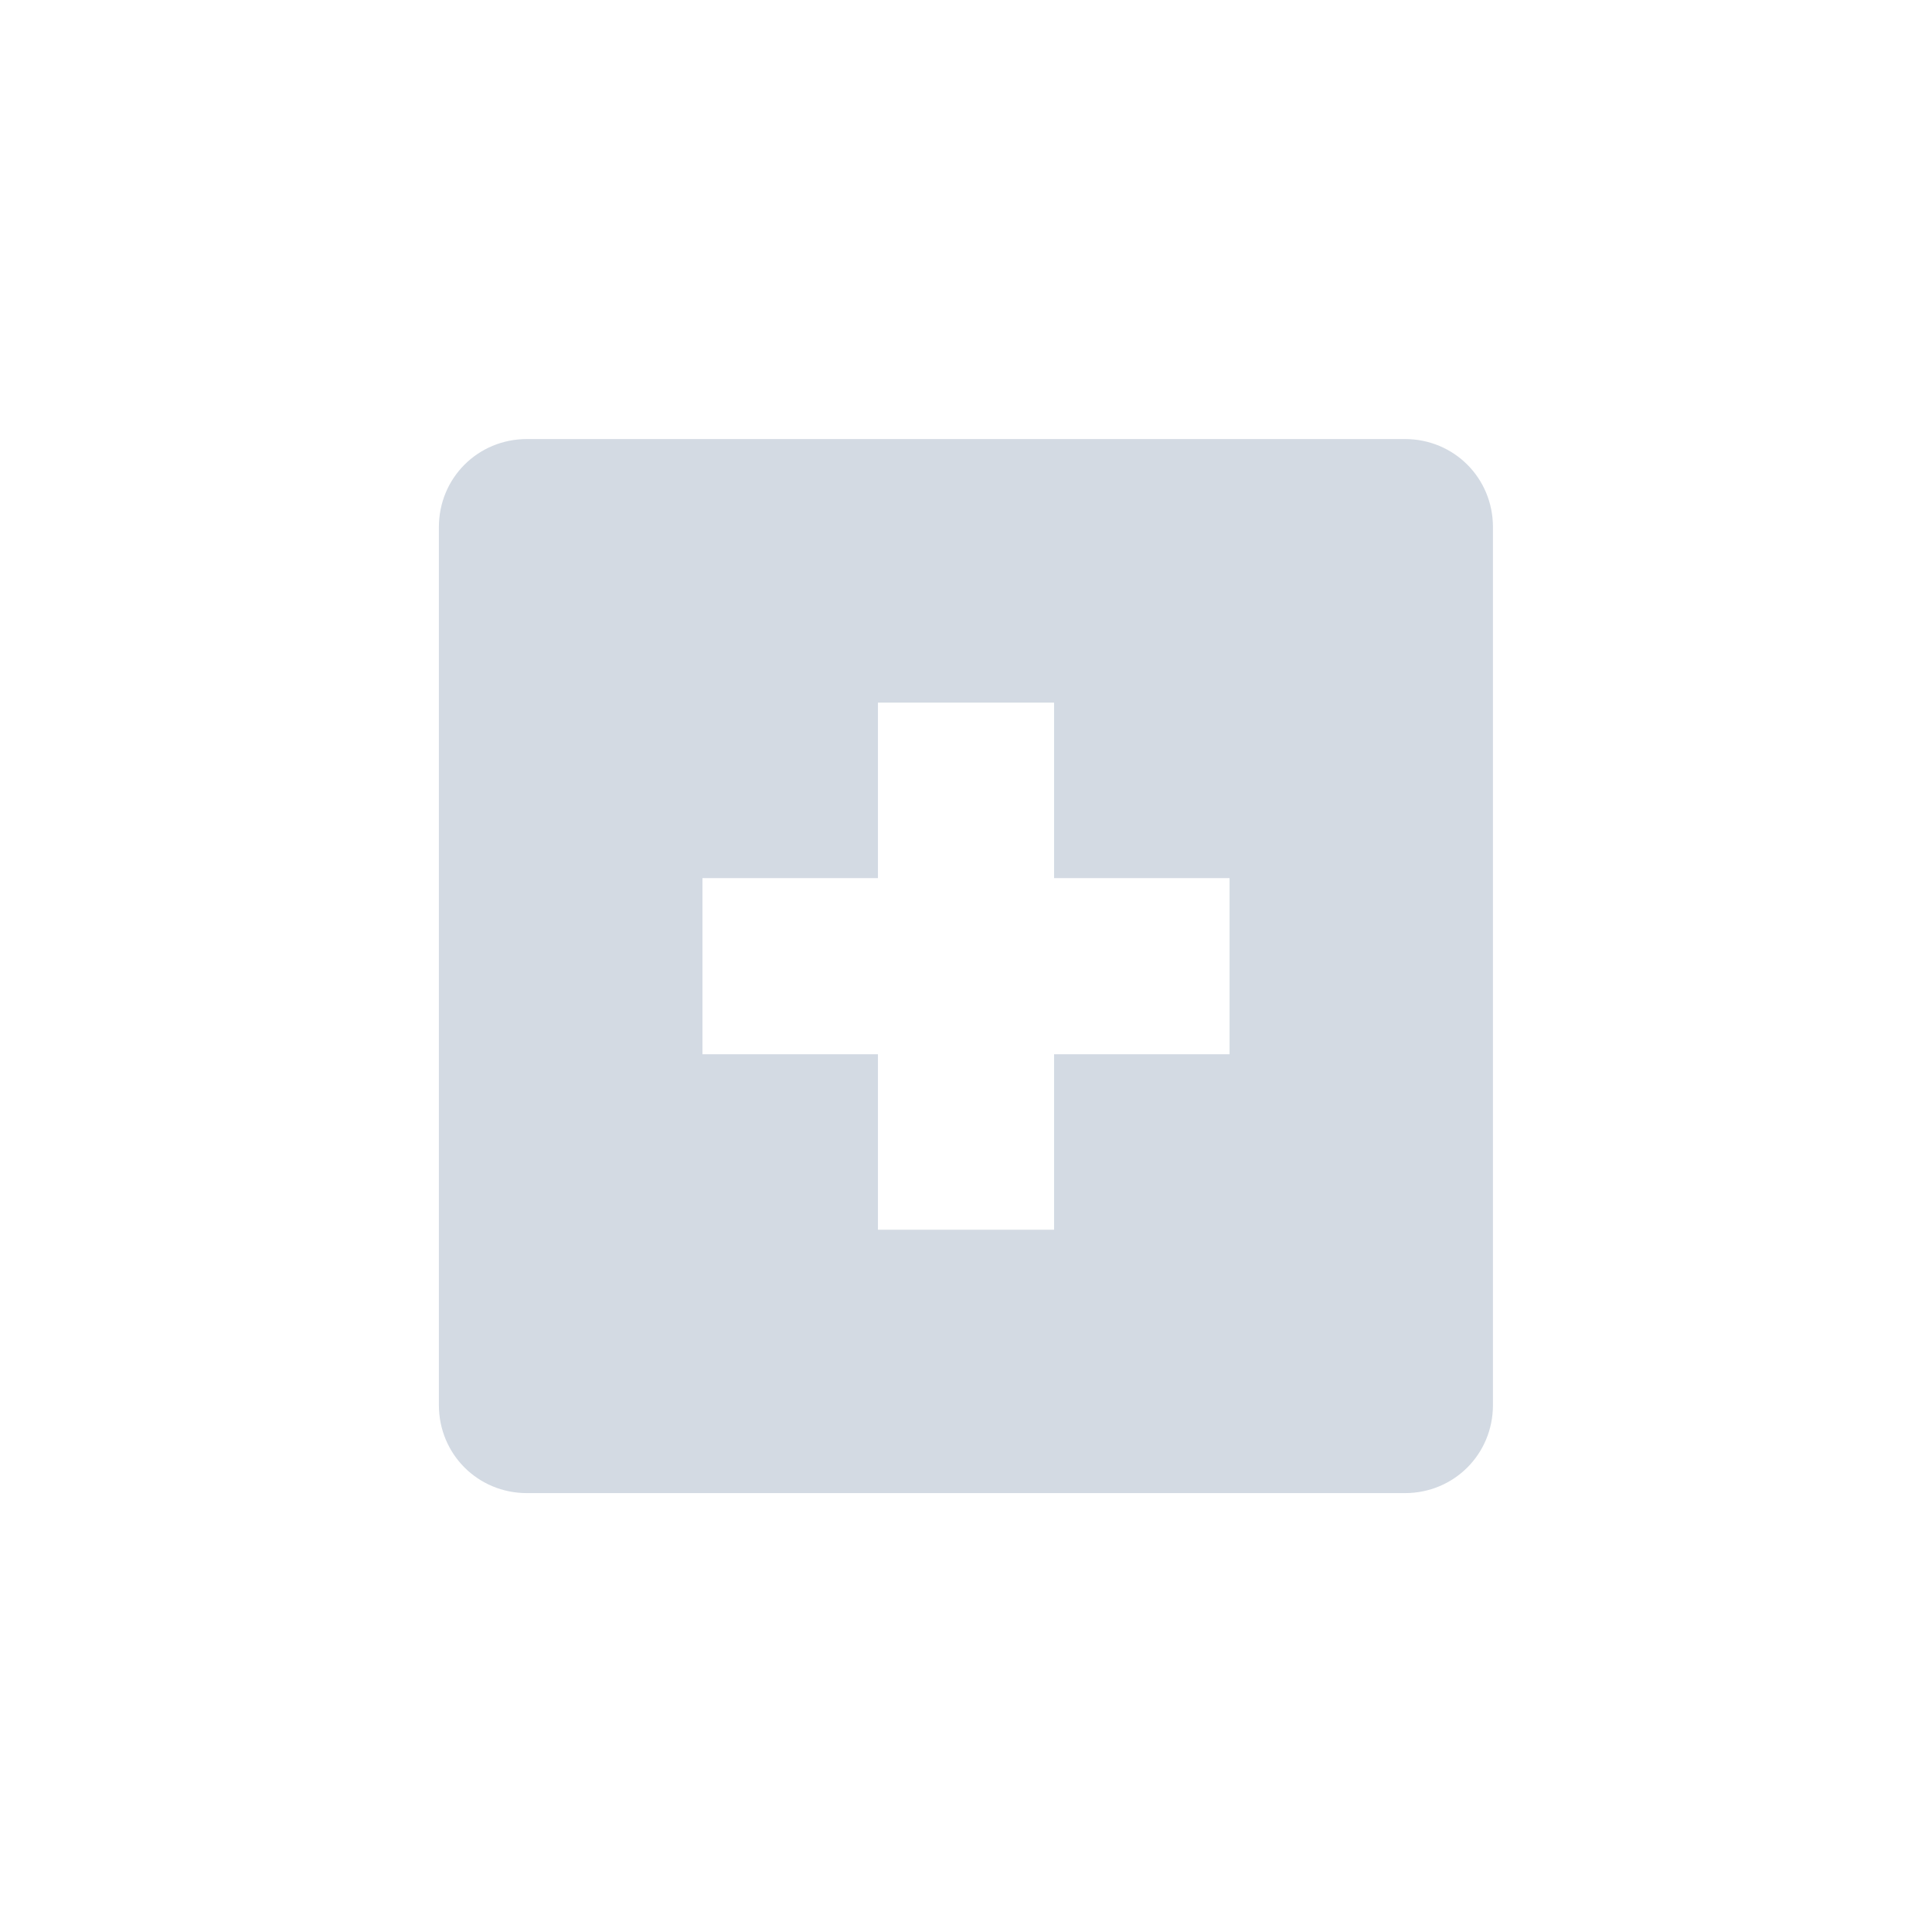 <svg height="12pt" viewBox="0 0 12 12" width="12pt" xmlns="http://www.w3.org/2000/svg"><path d="m3.273 2.727c-.305 0-.547.242-.547.547v5.453c0 .305.242.547.547.547h5.453c.305 0 .547-.242.547-.547v-5.453c0-.305-.242-.547-.547-.547zm2.18 1.637h1.094v1.09h1.09v1.094h-1.09v1.09h-1.094v-1.09h-1.09v-1.094h1.09zm0 0" fill="#d3dae3"/></svg>